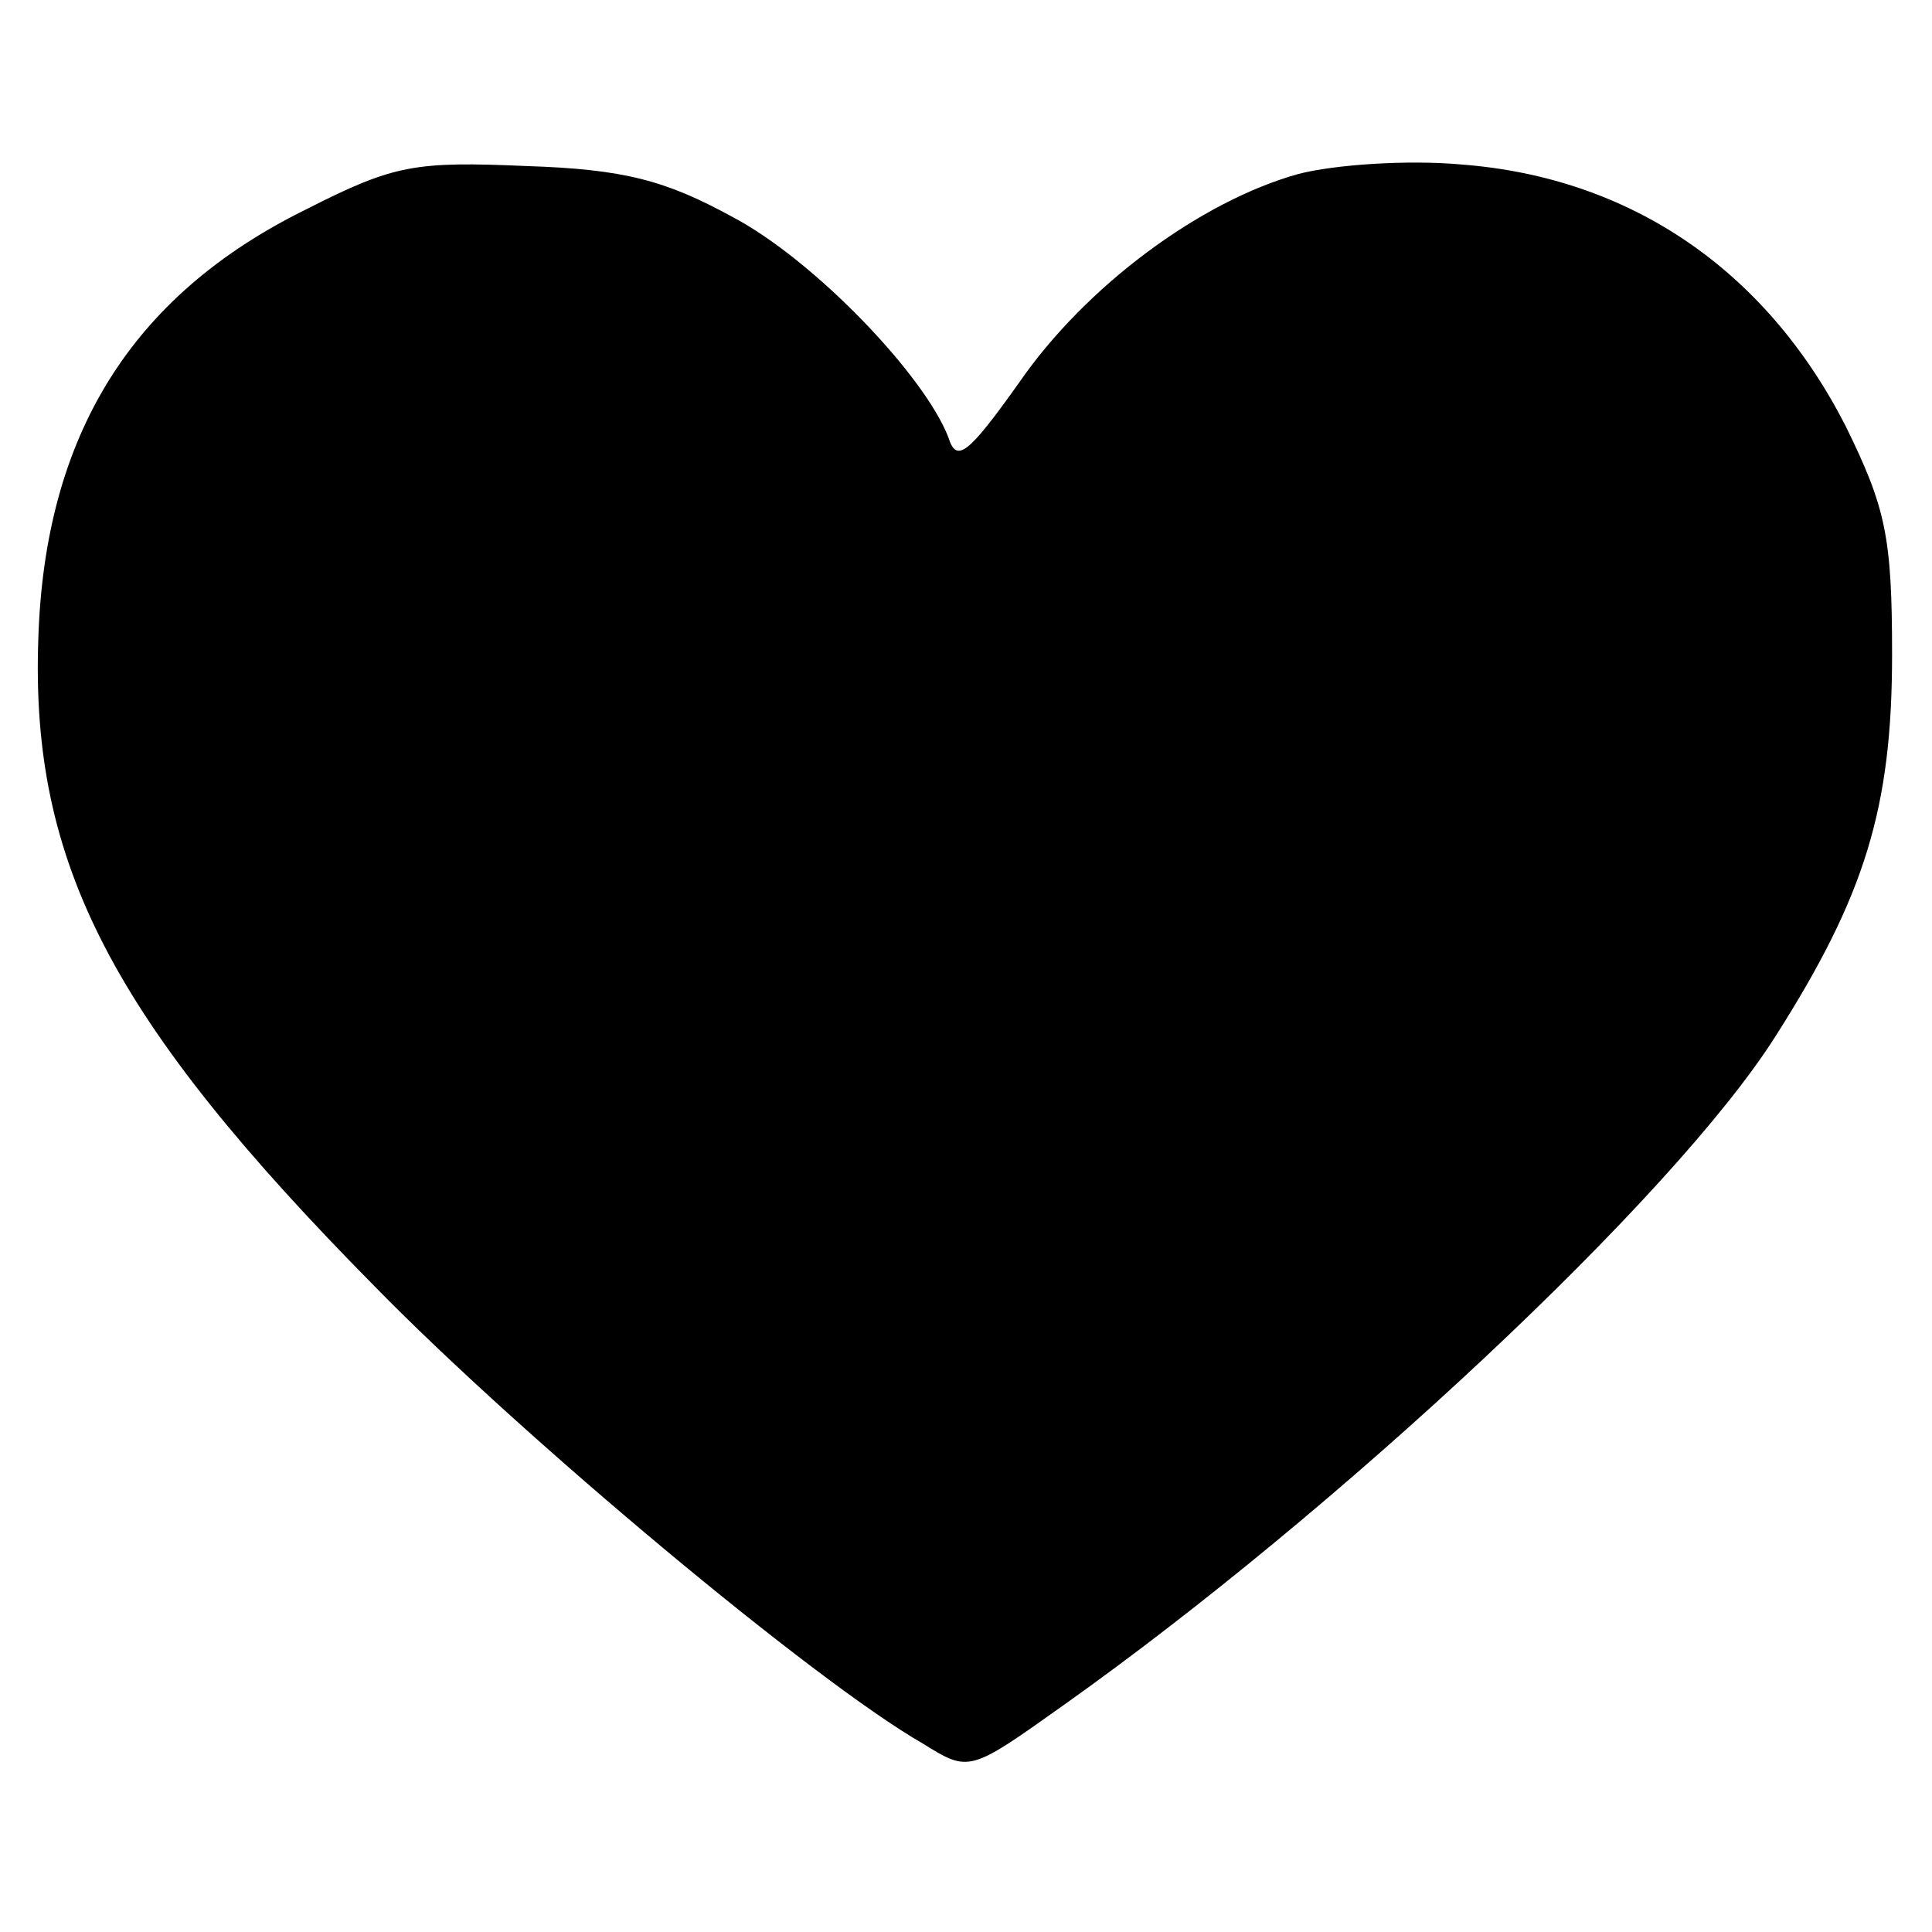 <?xml version="1.0" standalone="no"?>
<!DOCTYPE svg PUBLIC "-//W3C//DTD SVG 20010904//EN"
 "http://www.w3.org/TR/2001/REC-SVG-20010904/DTD/svg10.dtd">
<svg version="1.0" xmlns="http://www.w3.org/2000/svg"
 width="121pt" height="121pt" viewBox="0 0 121 121"
 preserveAspectRatio="xMidYMid meet">
<g transform="translate(0,121) scale(0.1,-0.1)"
fill="#000000" stroke="none">
<path d="M192 1079 c-110 -54 -164 -142 -168 -269 -5 -141 46 -239 211 -406
93 -95 275 -247 343 -286 29 -18 29 -18 88 24 172 122 382 318 446 419 56 88
73 143 73 239 0 74 -4 92 -29 143 -50 98 -135 156 -241 164 -33 3 -79 0 -102
-6 -61 -17 -133 -70 -175 -131 -32 -45 -39 -50 -44 -34 -15 39 -84 111 -135
138 -42 23 -68 30 -129 32 -70 3 -83 1 -138 -27z"/>
</g>
</svg>
